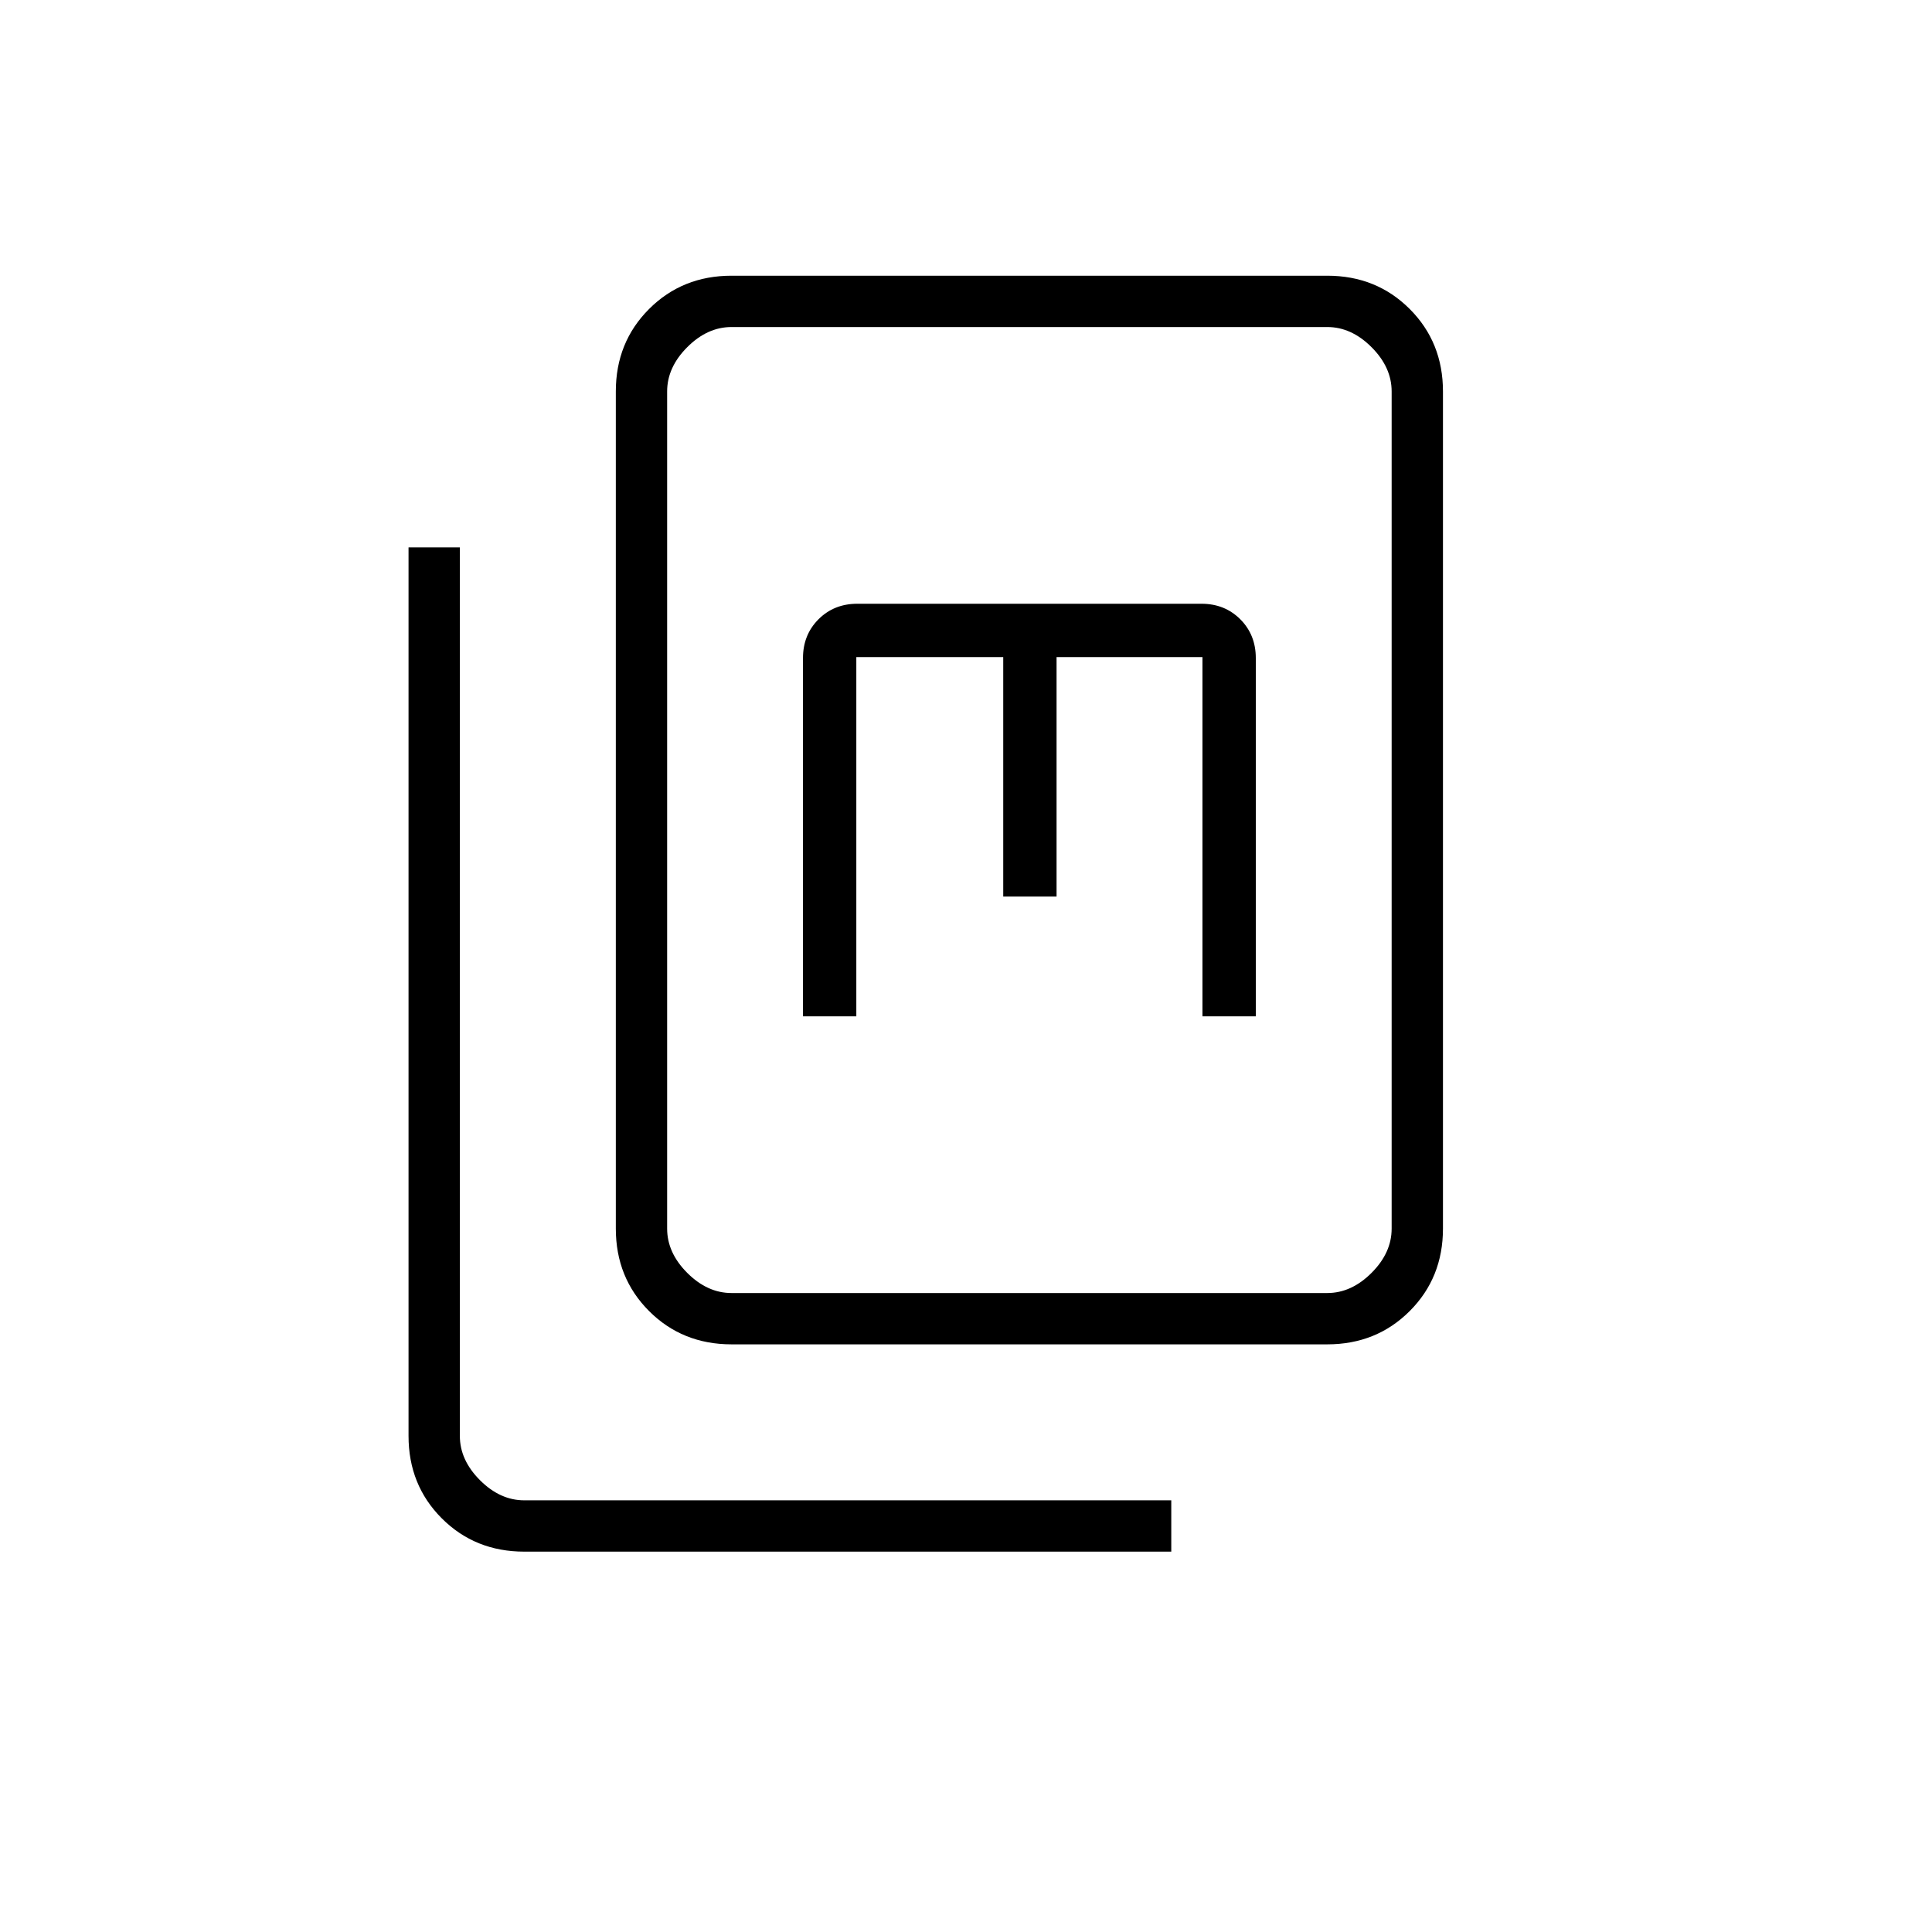 <svg xmlns="http://www.w3.org/2000/svg" height="24" viewBox="0 -960 960 960" width="24"><path d="M363.5-292q-24.438 0-40.969-16.531Q306-325.062 306-349.5v-416q0-24.438 16.531-40.969Q339.062-823 363.5-823h296q24.438 0 40.969 16.531Q717-789.938 717-765.5v416q0 24.438-16.531 40.969Q683.938-292 659.5-292h-296Zm0-25.5h296q12 0 22-10t10-22v-416q0-12-10-22t-22-10h-296q-12 0-22 10t-10 22v416q0 12 10 22t22 10ZM260.5-189q-24.438 0-40.969-16.531Q203-222.062 203-246.5V-688h25.5v441.5q0 12 10 22t22 10H582v25.5H260.5ZM399-455h26.5v-178.5h73v119H525v-119h72.5V-455H624v-178q0-11.575-7.713-19.287Q608.575-660 597-660H426q-11.575 0-19.287 7.713Q399-644.575 399-633v178Zm-67.5 137.5v-480 480Z"/></svg>